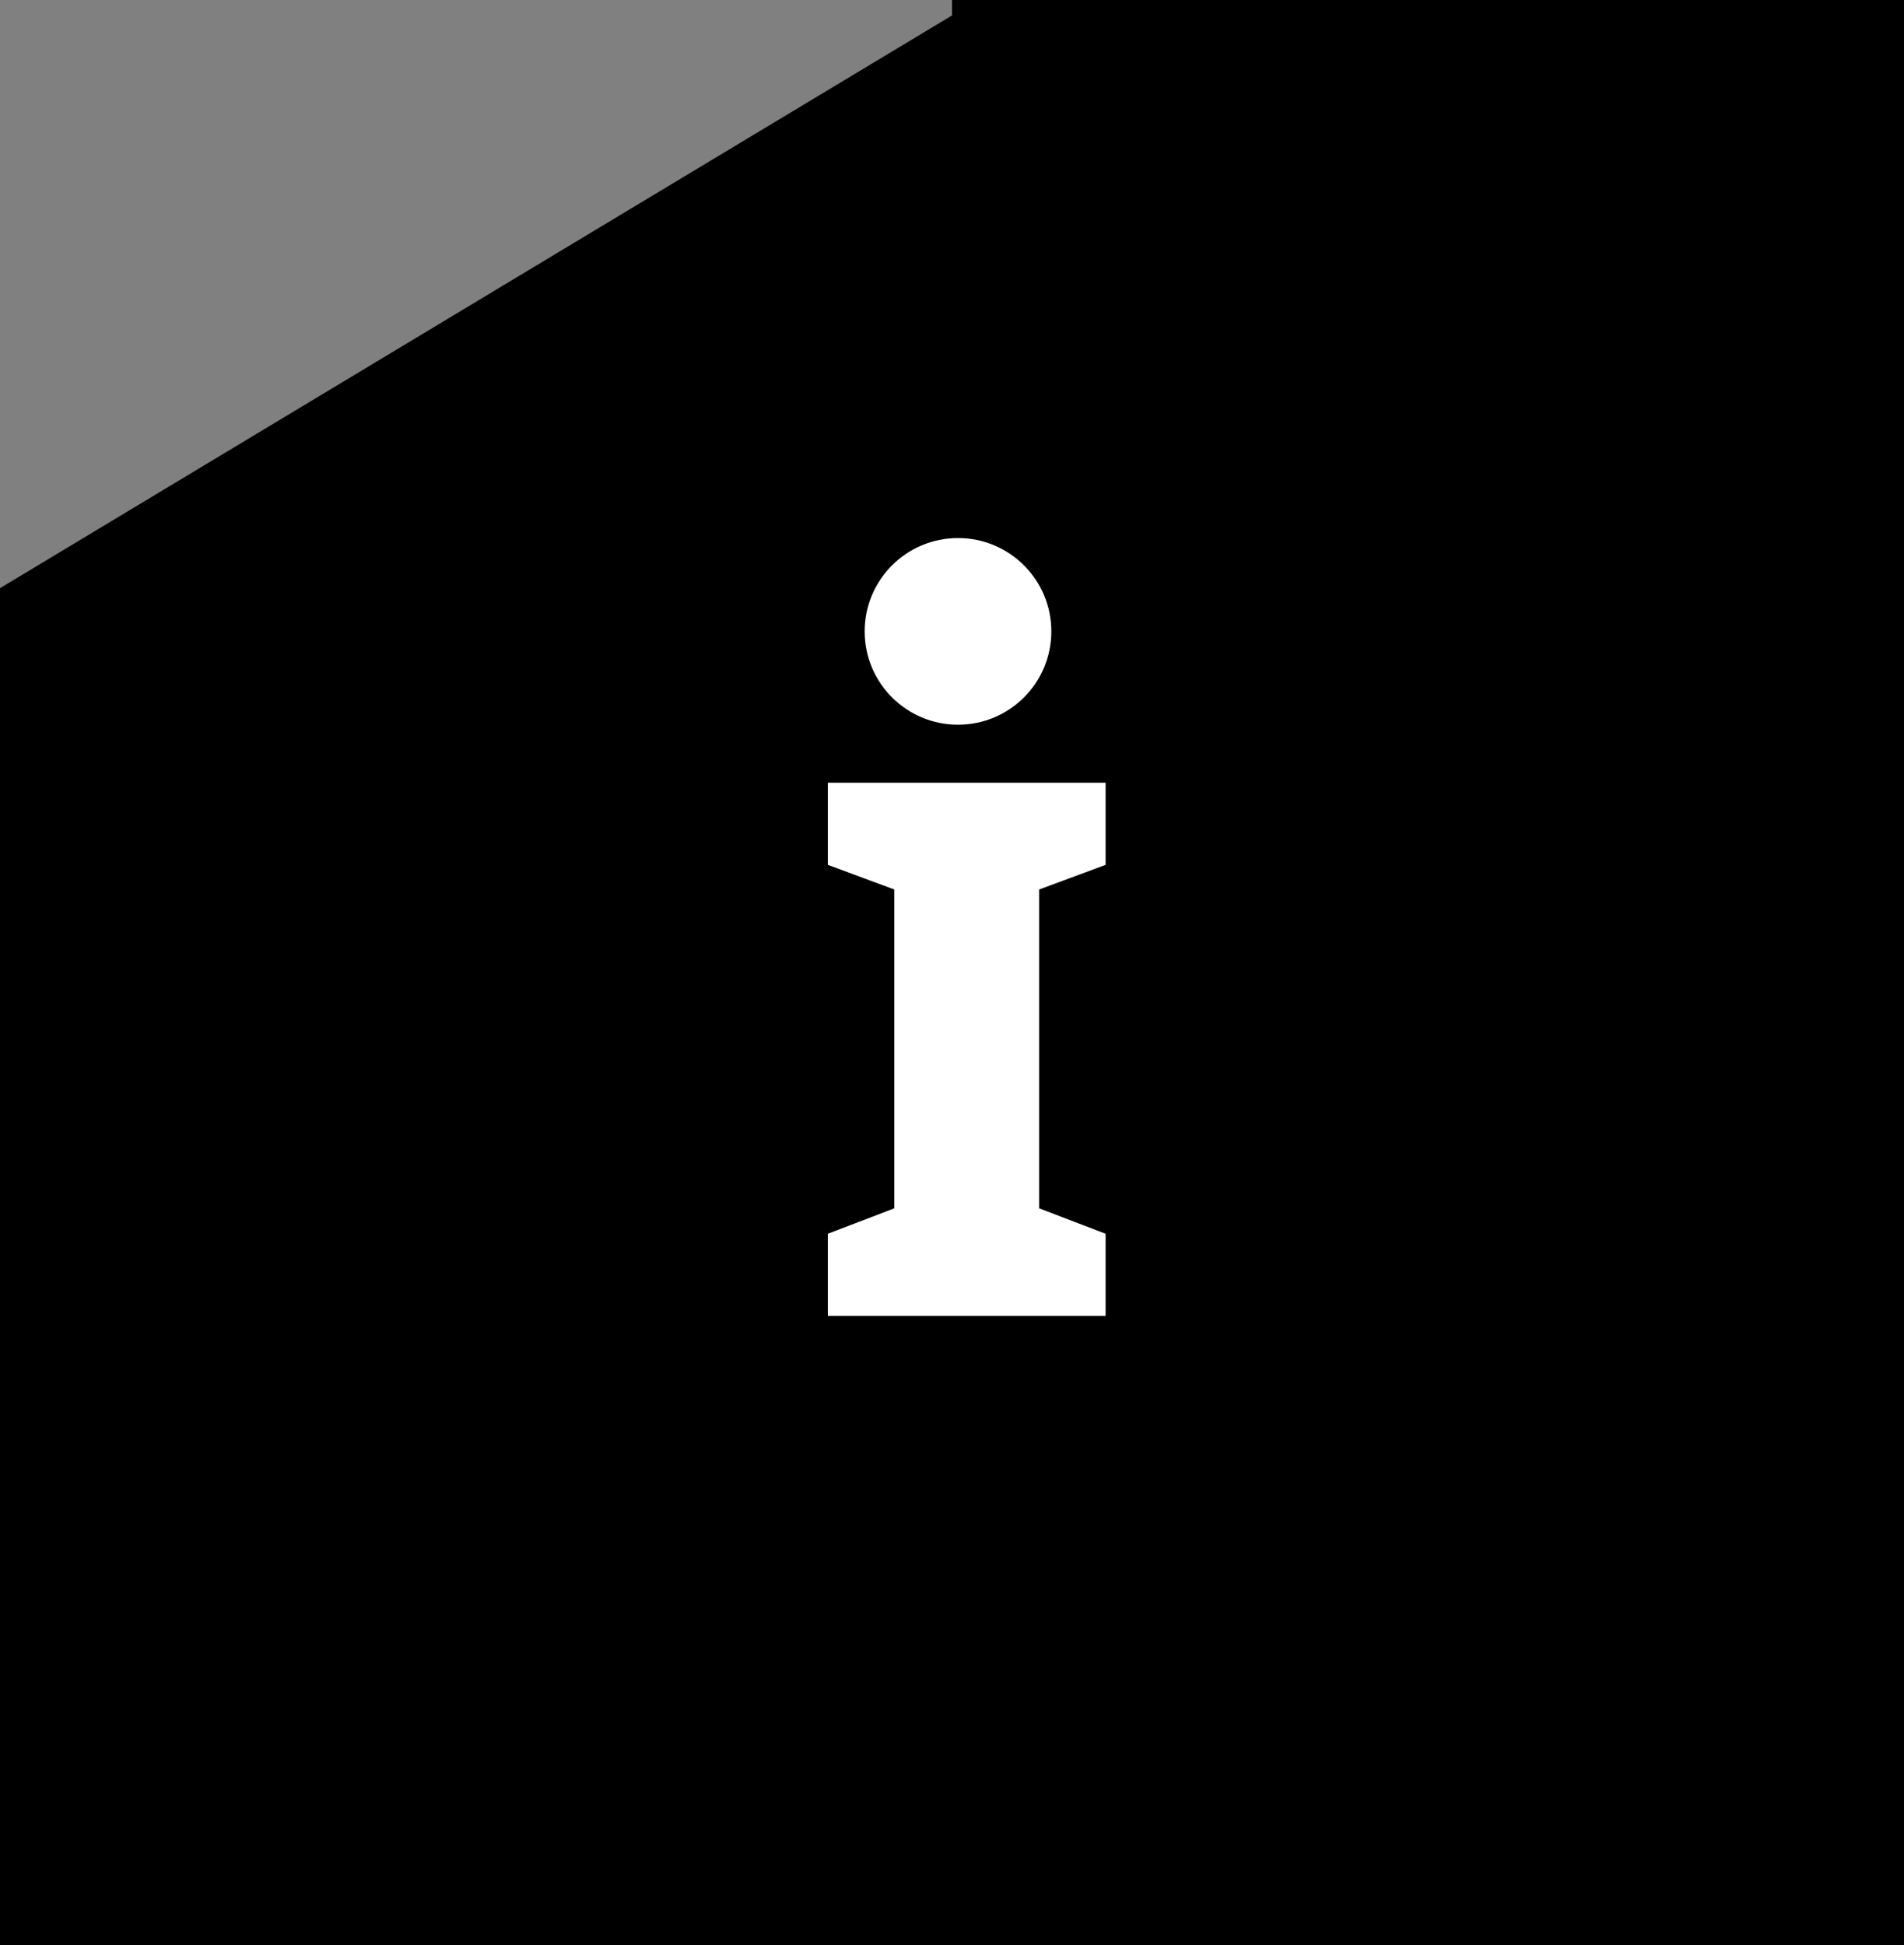 <svg width="46" height="47" viewBox="0 0 46 47" fill="none" xmlns="http://www.w3.org/2000/svg">
<rect x="0" y="0" width="46" height="47" fill="#808080" stroke="none"/>
<path fill-rule="evenodd" clip-rule="evenodd" d="M23 0V0.373L0 14.211V47H46V0H23Z" fill="black"/>
<path d="M26.711 31.793H20V29.809L21.606 29.195V21.491L20 20.896V18.912H26.711V20.896L25.106 21.491V29.195L26.711 29.809V31.793Z" fill="white"/>
<circle cx="23.145" cy="15.255" r="2.255" fill="white"/>
</svg>
